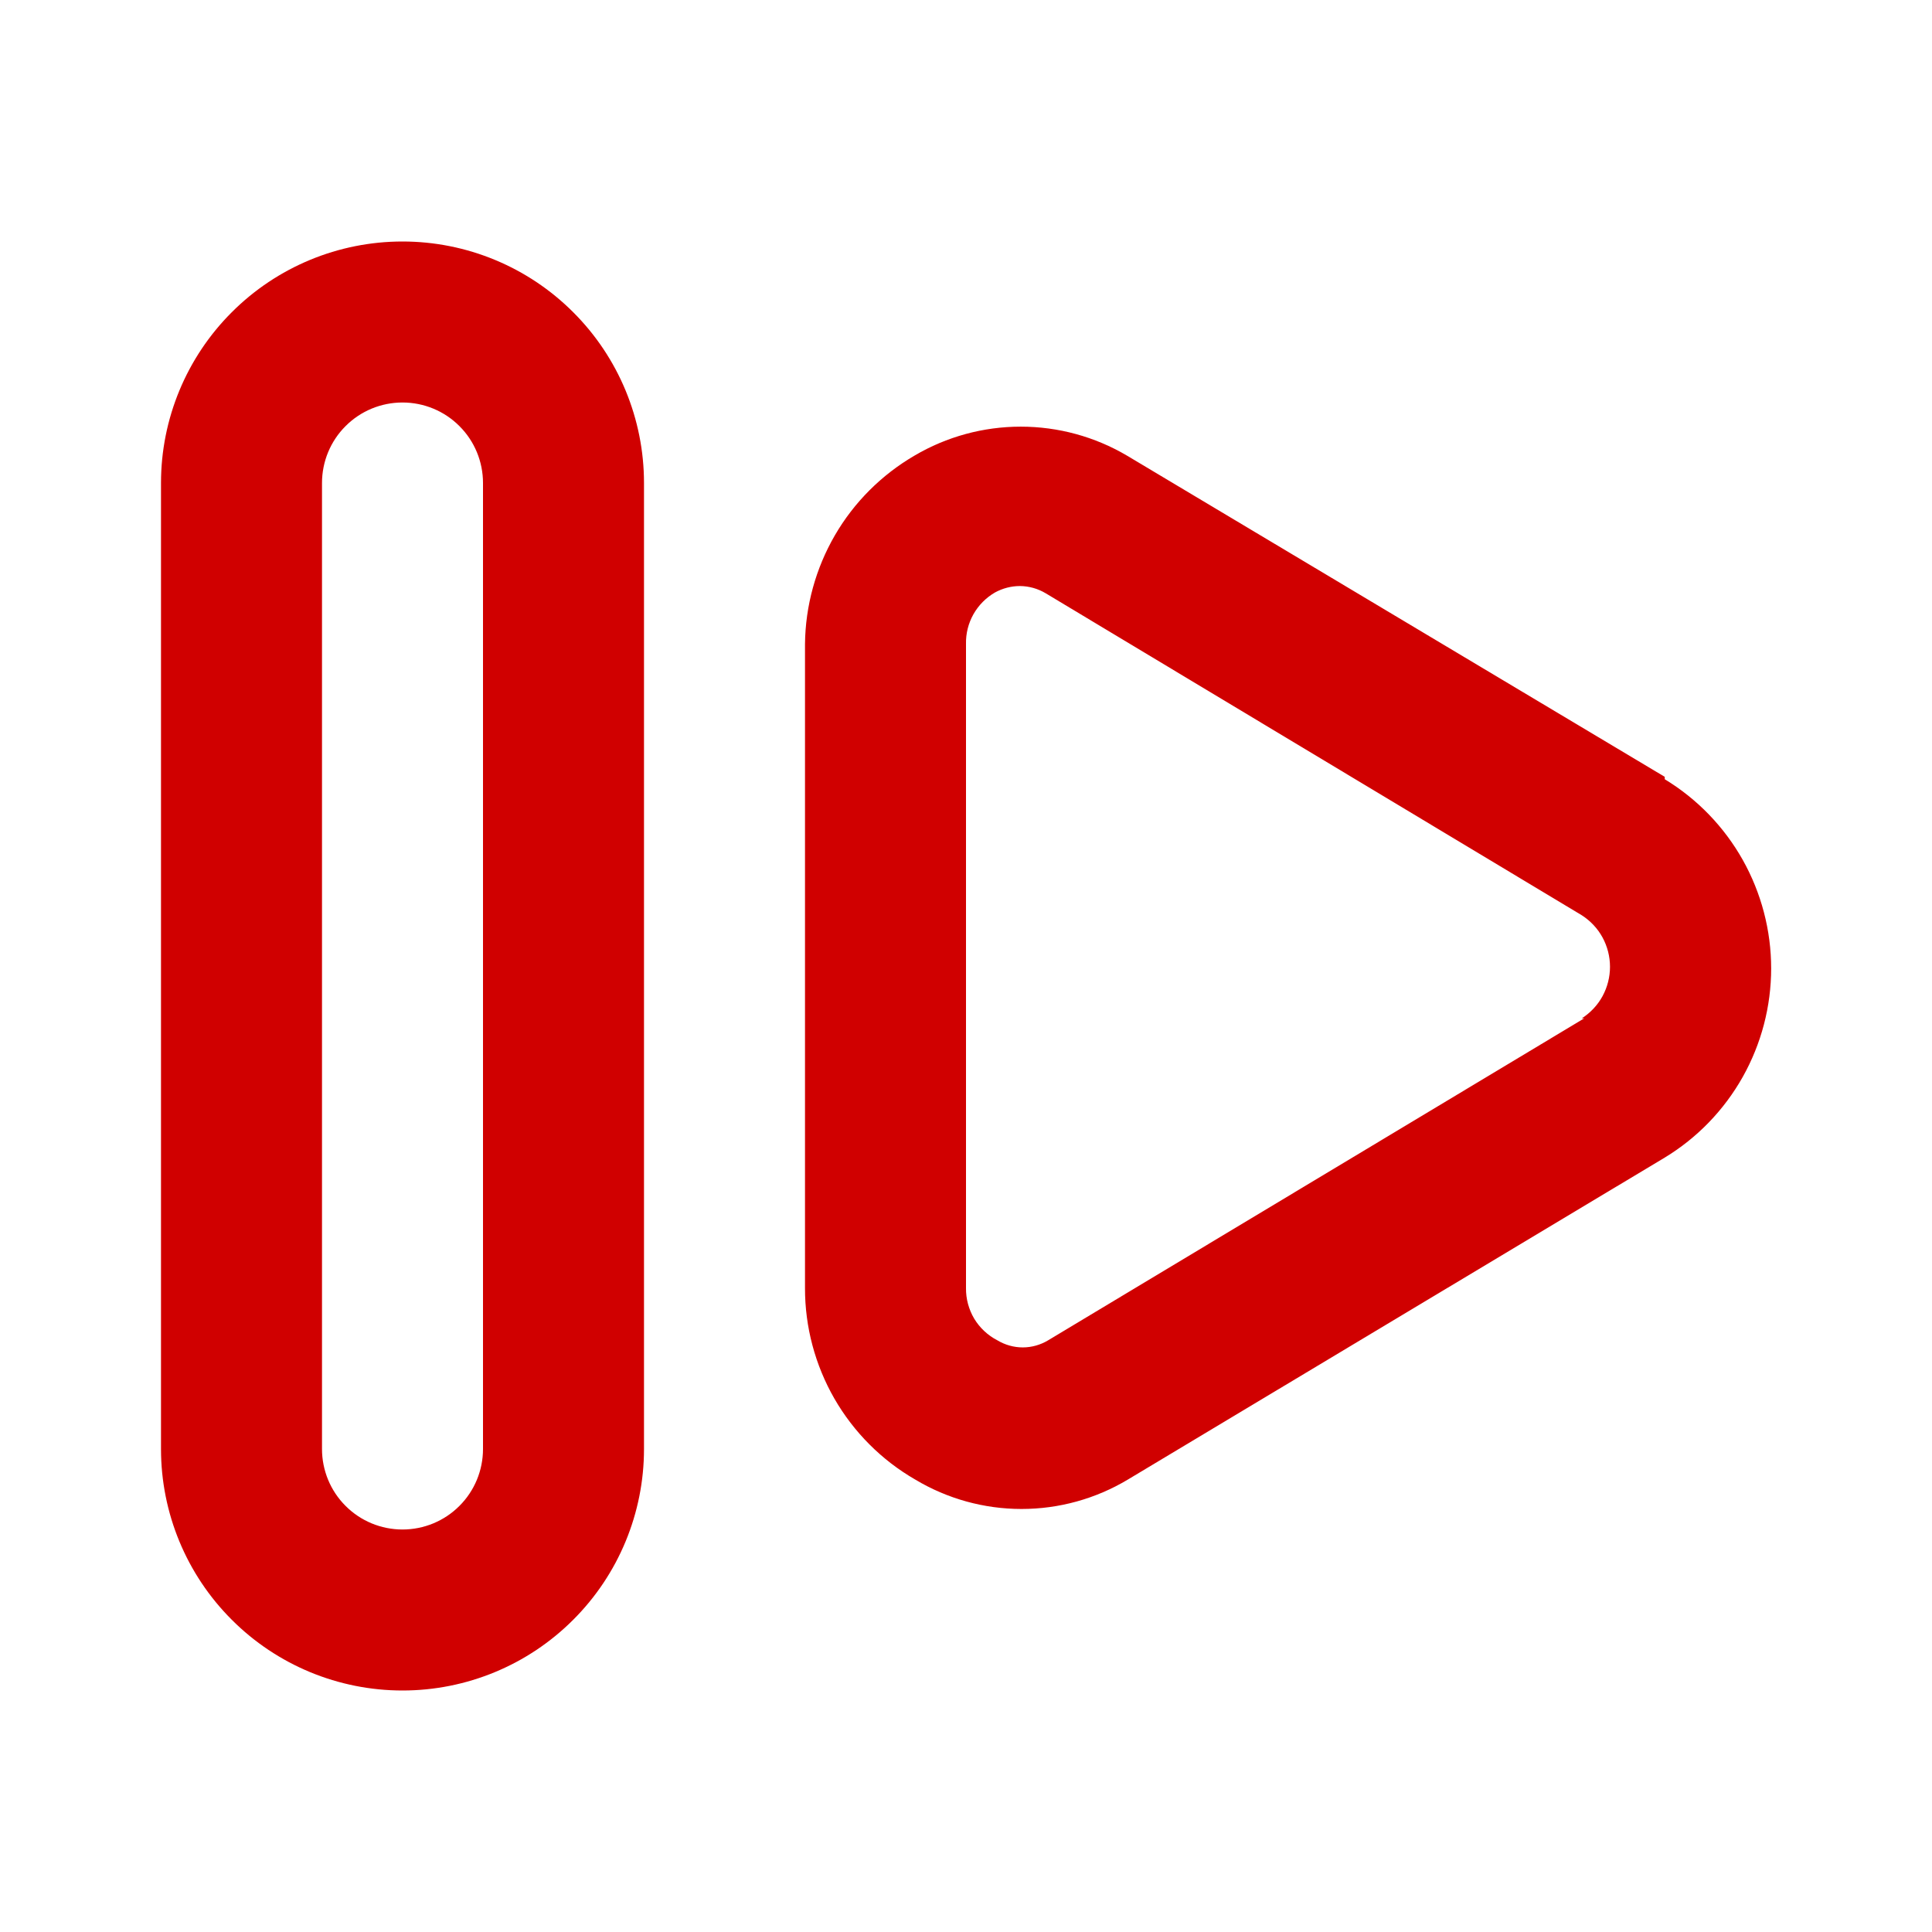 <svg width="24" height="24" viewBox="0 0 24 24" fill="none" xmlns="http://www.w3.org/2000/svg">
<path d="M5 3C4.204 3 3.441 3.316 2.879 3.879C2.316 4.441 2 5.204 2 6V18C2 18.796 2.316 19.559 2.879 20.121C3.441 20.684 4.204 21 5 21C5.796 21 6.559 20.684 7.121 20.121C7.684 19.559 8 18.796 8 18V6C8 5.204 7.684 4.441 7.121 3.879C6.559 3.316 5.796 3 5 3ZM6 18C6 18.265 5.895 18.52 5.707 18.707C5.52 18.895 5.265 19 5 19C4.735 19 4.48 18.895 4.293 18.707C4.105 18.52 4 18.265 4 18V6C4 5.735 4.105 5.48 4.293 5.293C4.48 5.105 4.735 5 5 5C5.265 5 5.52 5.105 5.707 5.293C5.895 5.48 6 5.735 6 6V18ZM20.68 9.65L14 5.66C13.6 5.424 13.144 5.3 12.68 5.3C12.216 5.3 11.76 5.424 11.36 5.66C10.95 5.899 10.609 6.24 10.371 6.65C10.133 7.061 10.005 7.526 10 8V16C9.999 16.482 10.125 16.956 10.365 17.374C10.606 17.792 10.952 18.139 11.37 18.38C11.769 18.619 12.225 18.745 12.69 18.745C13.155 18.745 13.611 18.619 14.01 18.38L20.68 14.38C21.084 14.135 21.417 13.79 21.649 13.378C21.88 12.966 22.002 12.502 22.002 12.03C22.002 11.558 21.88 11.094 21.649 10.682C21.417 10.27 21.084 9.925 20.68 9.68V9.65ZM19.68 12.65L13.02 16.65C12.925 16.707 12.816 16.738 12.705 16.738C12.594 16.738 12.485 16.707 12.39 16.65C12.271 16.589 12.171 16.495 12.102 16.381C12.034 16.266 11.998 16.134 12 16V8C11.997 7.871 12.029 7.743 12.092 7.631C12.156 7.518 12.248 7.425 12.36 7.36C12.455 7.308 12.562 7.28 12.67 7.28C12.783 7.281 12.893 7.312 12.99 7.37L19.65 11.37C19.757 11.439 19.846 11.533 19.907 11.645C19.968 11.757 20 11.883 20 12.01C20 12.137 19.968 12.263 19.907 12.375C19.846 12.487 19.757 12.581 19.65 12.65H19.68Z" fill="#D00000"/>
</svg>

